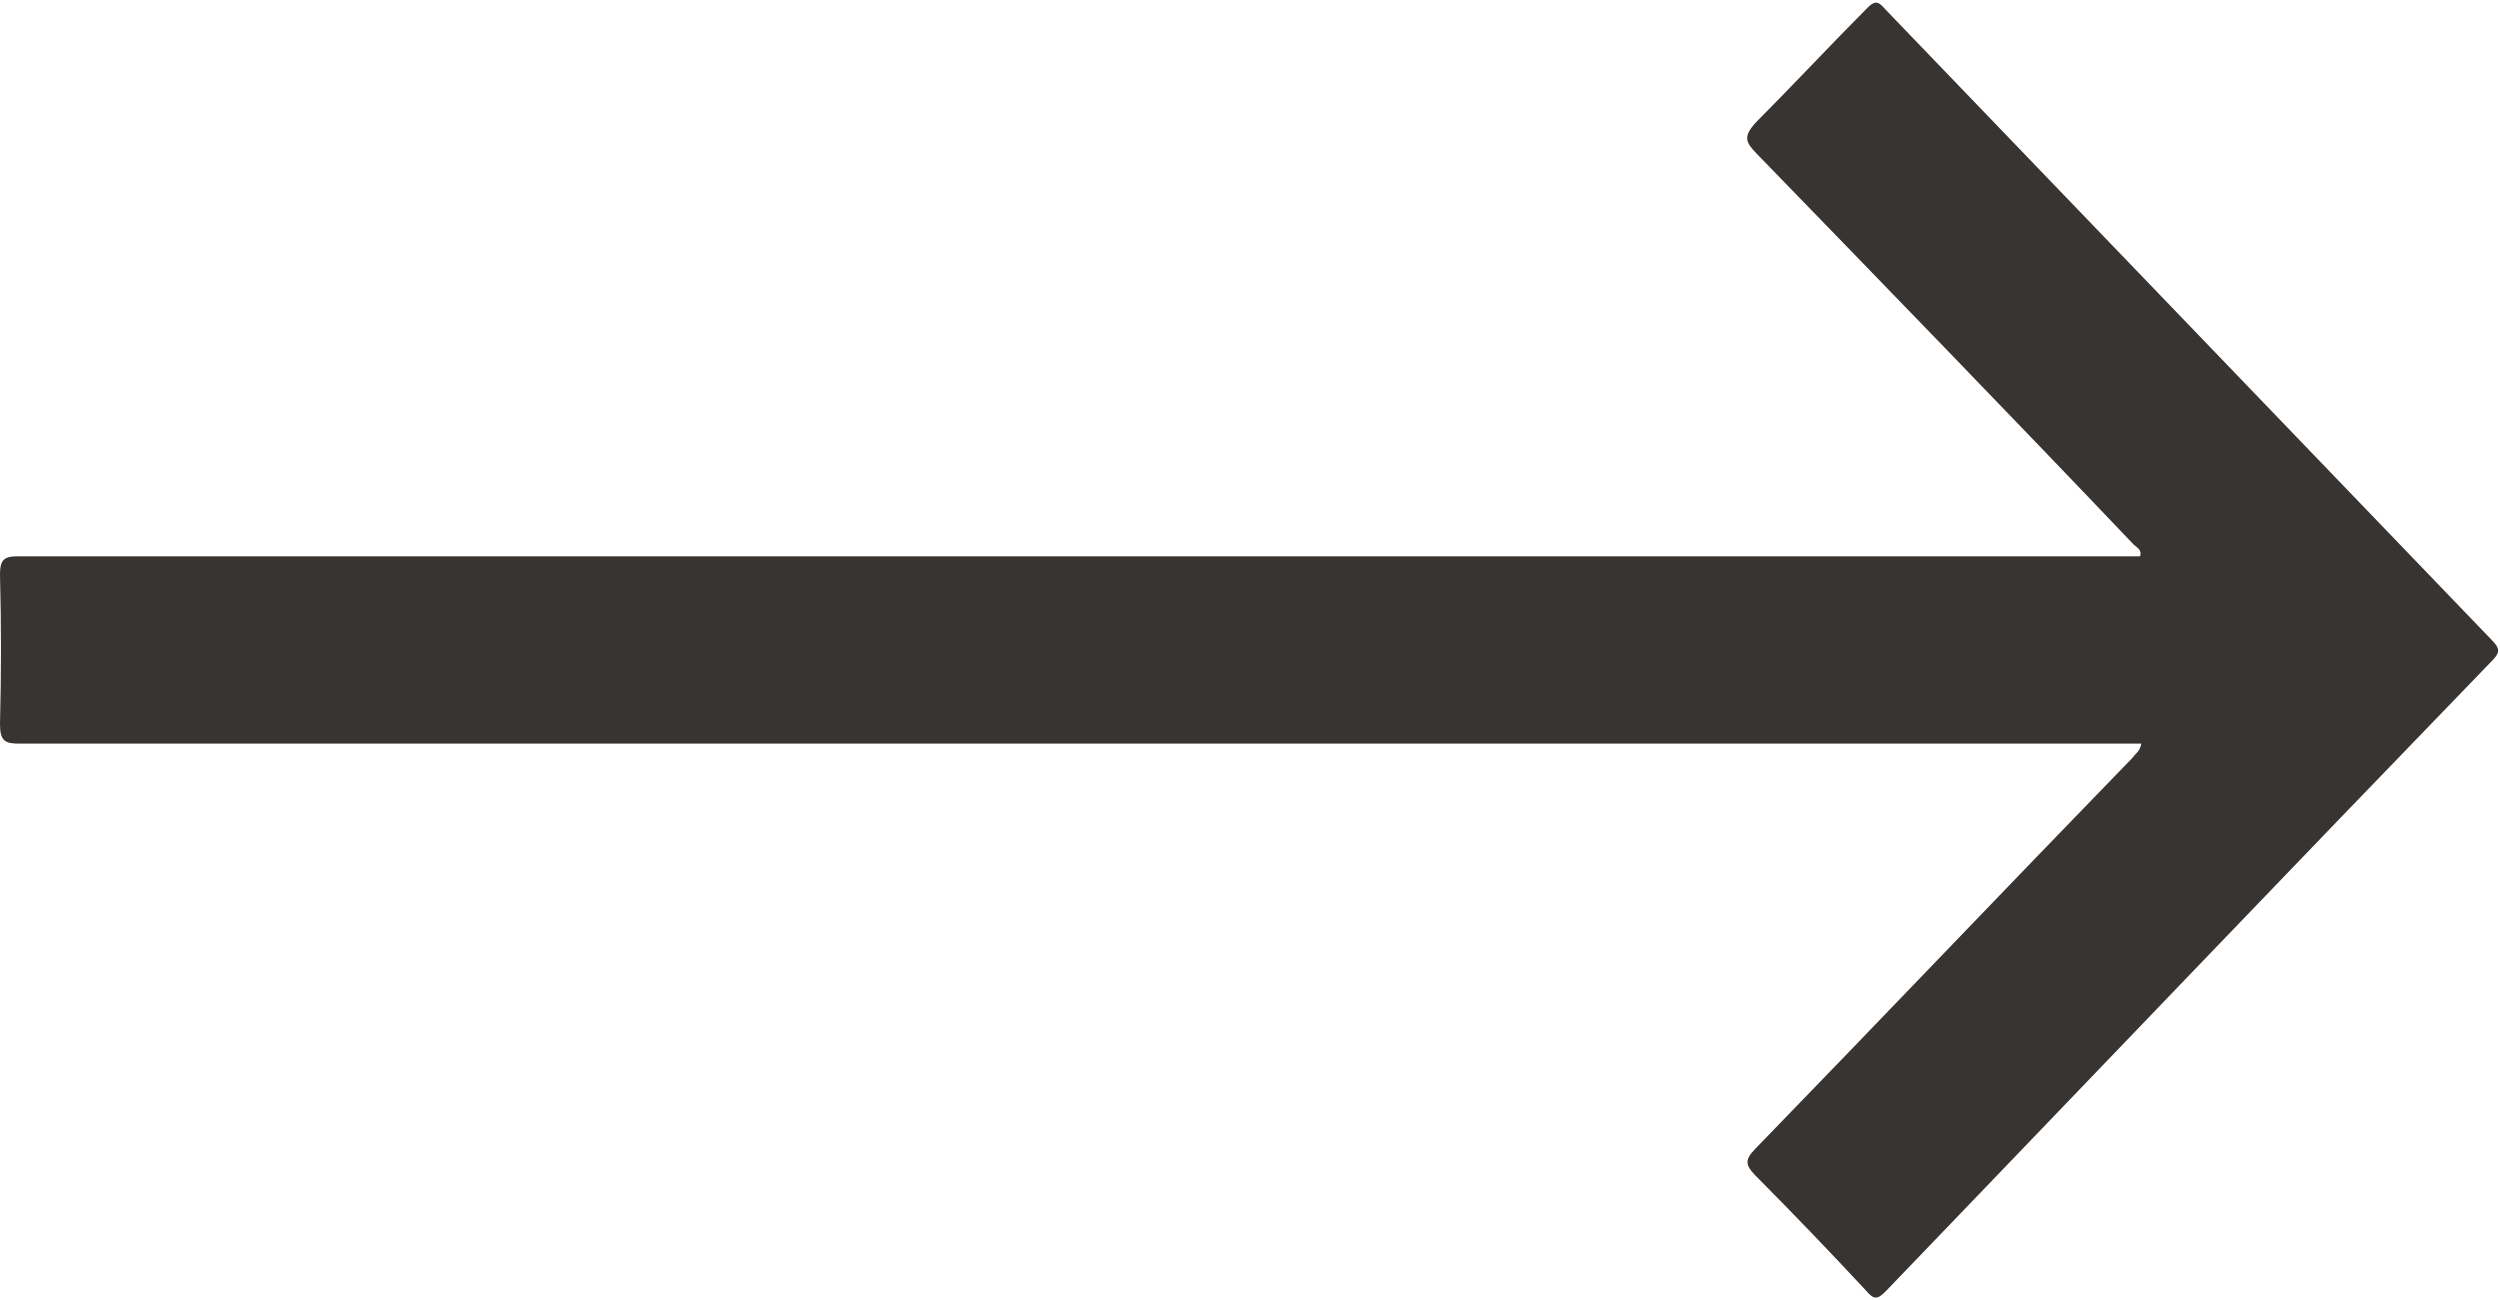 <svg width="25" height="13" fill="none" xmlns="http://www.w3.org/2000/svg"><path d="M21.413 7.436H.187C.05 7.436 0 7.41 0 7.24c.013-.494.013-1.001 0-1.495 0-.143.037-.182.175-.182H21.4c.025-.065-.037-.091-.063-.117-1.25-1.313-2.512-2.613-3.774-3.913-.113-.117-.125-.17-.013-.3.375-.376.738-.766 1.113-1.143.075-.078.112-.091.187 0l6.075 6.318c.075.078.075.117 0 .195-2.025 2.093-4.038 4.199-6.063 6.305-.087.09-.124.09-.2 0-.362-.39-.737-.78-1.112-1.157-.1-.104-.1-.156 0-.26 1.262-1.3 2.512-2.613 3.775-3.913.038-.052.075-.065.088-.143Z" fill="#383431"/></svg>